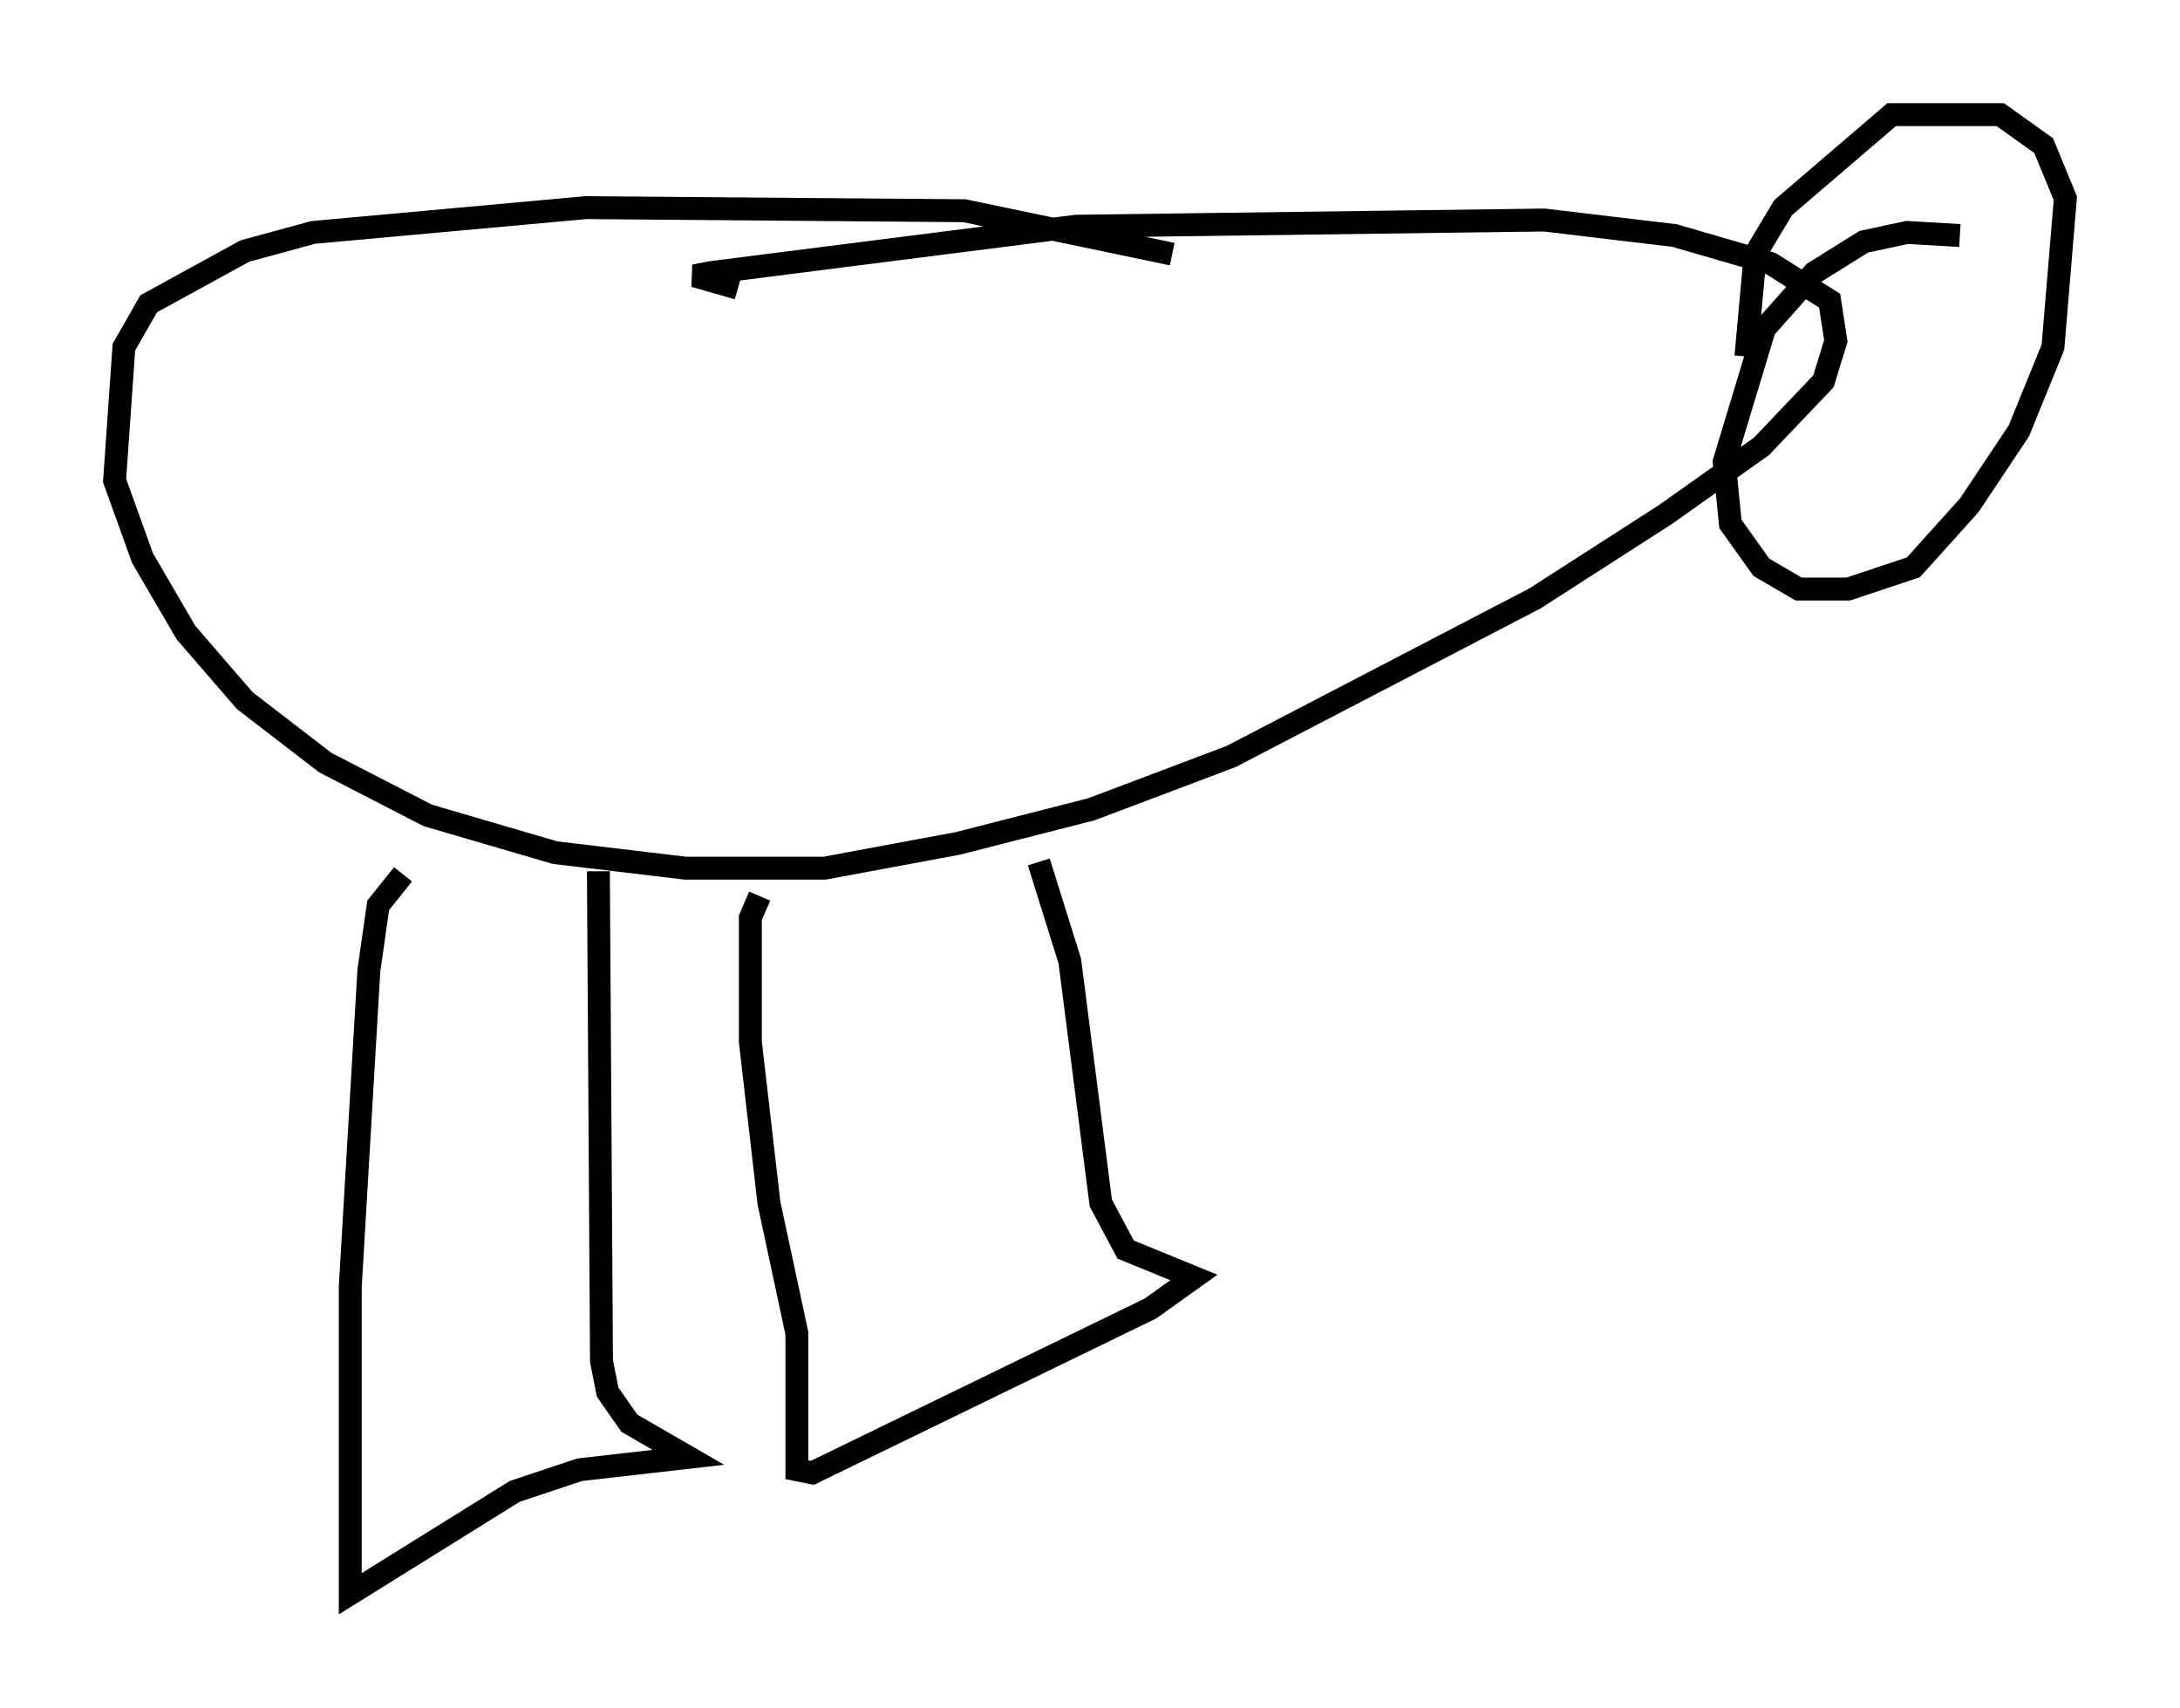 <?xml version="1.0" encoding="utf-8" ?>
<svg baseProfile="full" height="74.546" version="1.1" width="95.114" xmlns="http://www.w3.org/2000/svg" xmlns:ev="http://www.w3.org/2001/xml-events" xmlns:xlink="http://www.w3.org/1999/xlink"><defs /><rect fill="white" height="74.546" width="95.114" x="0" y="0" /><path d="M55.879, 12.848 m-4.736, -1.759 l-9.066, -1.894 -16.509, -0.135 l-11.908, 1.083 -2.977, 0.812 l-4.195, 2.3 -1.083, 1.894 l-0.406, 5.819 1.218, 3.383 l1.894, 3.248 2.571, 2.977 l3.518, 2.706 4.465, 2.3 l5.548, 1.624 5.683, 0.677 l6.089, 0.0 5.819, -1.083 l5.819, -1.488 6.089, -2.3 l13.261, -6.901 5.683, -3.654 l4.195, -2.977 2.706, -2.842 l0.541, -1.759 -0.271, -1.759 l-2.571, -1.624 -4.195, -1.218 l-5.683, -0.677 -20.433, 0.271 l-15.967, 2.03 -0.677, 0.135 l1.894, 0.541 m53.315, -2.3 l-2.3, -0.135 -1.894, 0.406 l-2.165, 1.353 -2.165, 2.436 l-1.759, 5.819 0.271, 2.706 l1.353, 1.894 1.624, 0.947 l2.165, 0.0 2.842, -0.947 l2.436, -2.706 2.165, -3.248 l1.488, -3.654 0.541, -6.495 l-0.947, -2.3 -1.894, -1.353 l-4.736, 0.0 -4.736, 4.059 l-1.218, 2.03 -0.406, 4.465 m-62.787, 27.334 l0.0, 0.0 m4.195, -4.736 l-1.083, 1.353 -0.406, 2.842 l-0.812, 13.802 0.0, 13.396 l7.172, -4.465 2.842, -0.947 l4.736, -0.541 -2.571, -1.488 l-0.947, -1.353 -0.271, -1.353 l-0.135, -21.38 m7.036, 1.083 l-0.406, 0.947 0.0, 5.413 l0.812, 7.036 1.218, 5.683 l0.0, 5.954 0.677, 0.135 l14.75, -7.172 1.894, -1.353 l-2.977, -1.218 -1.083, -2.03 l-1.353, -10.555 -1.353, -4.33 " fill="none" stroke="black" stroke-width="1" /></svg>